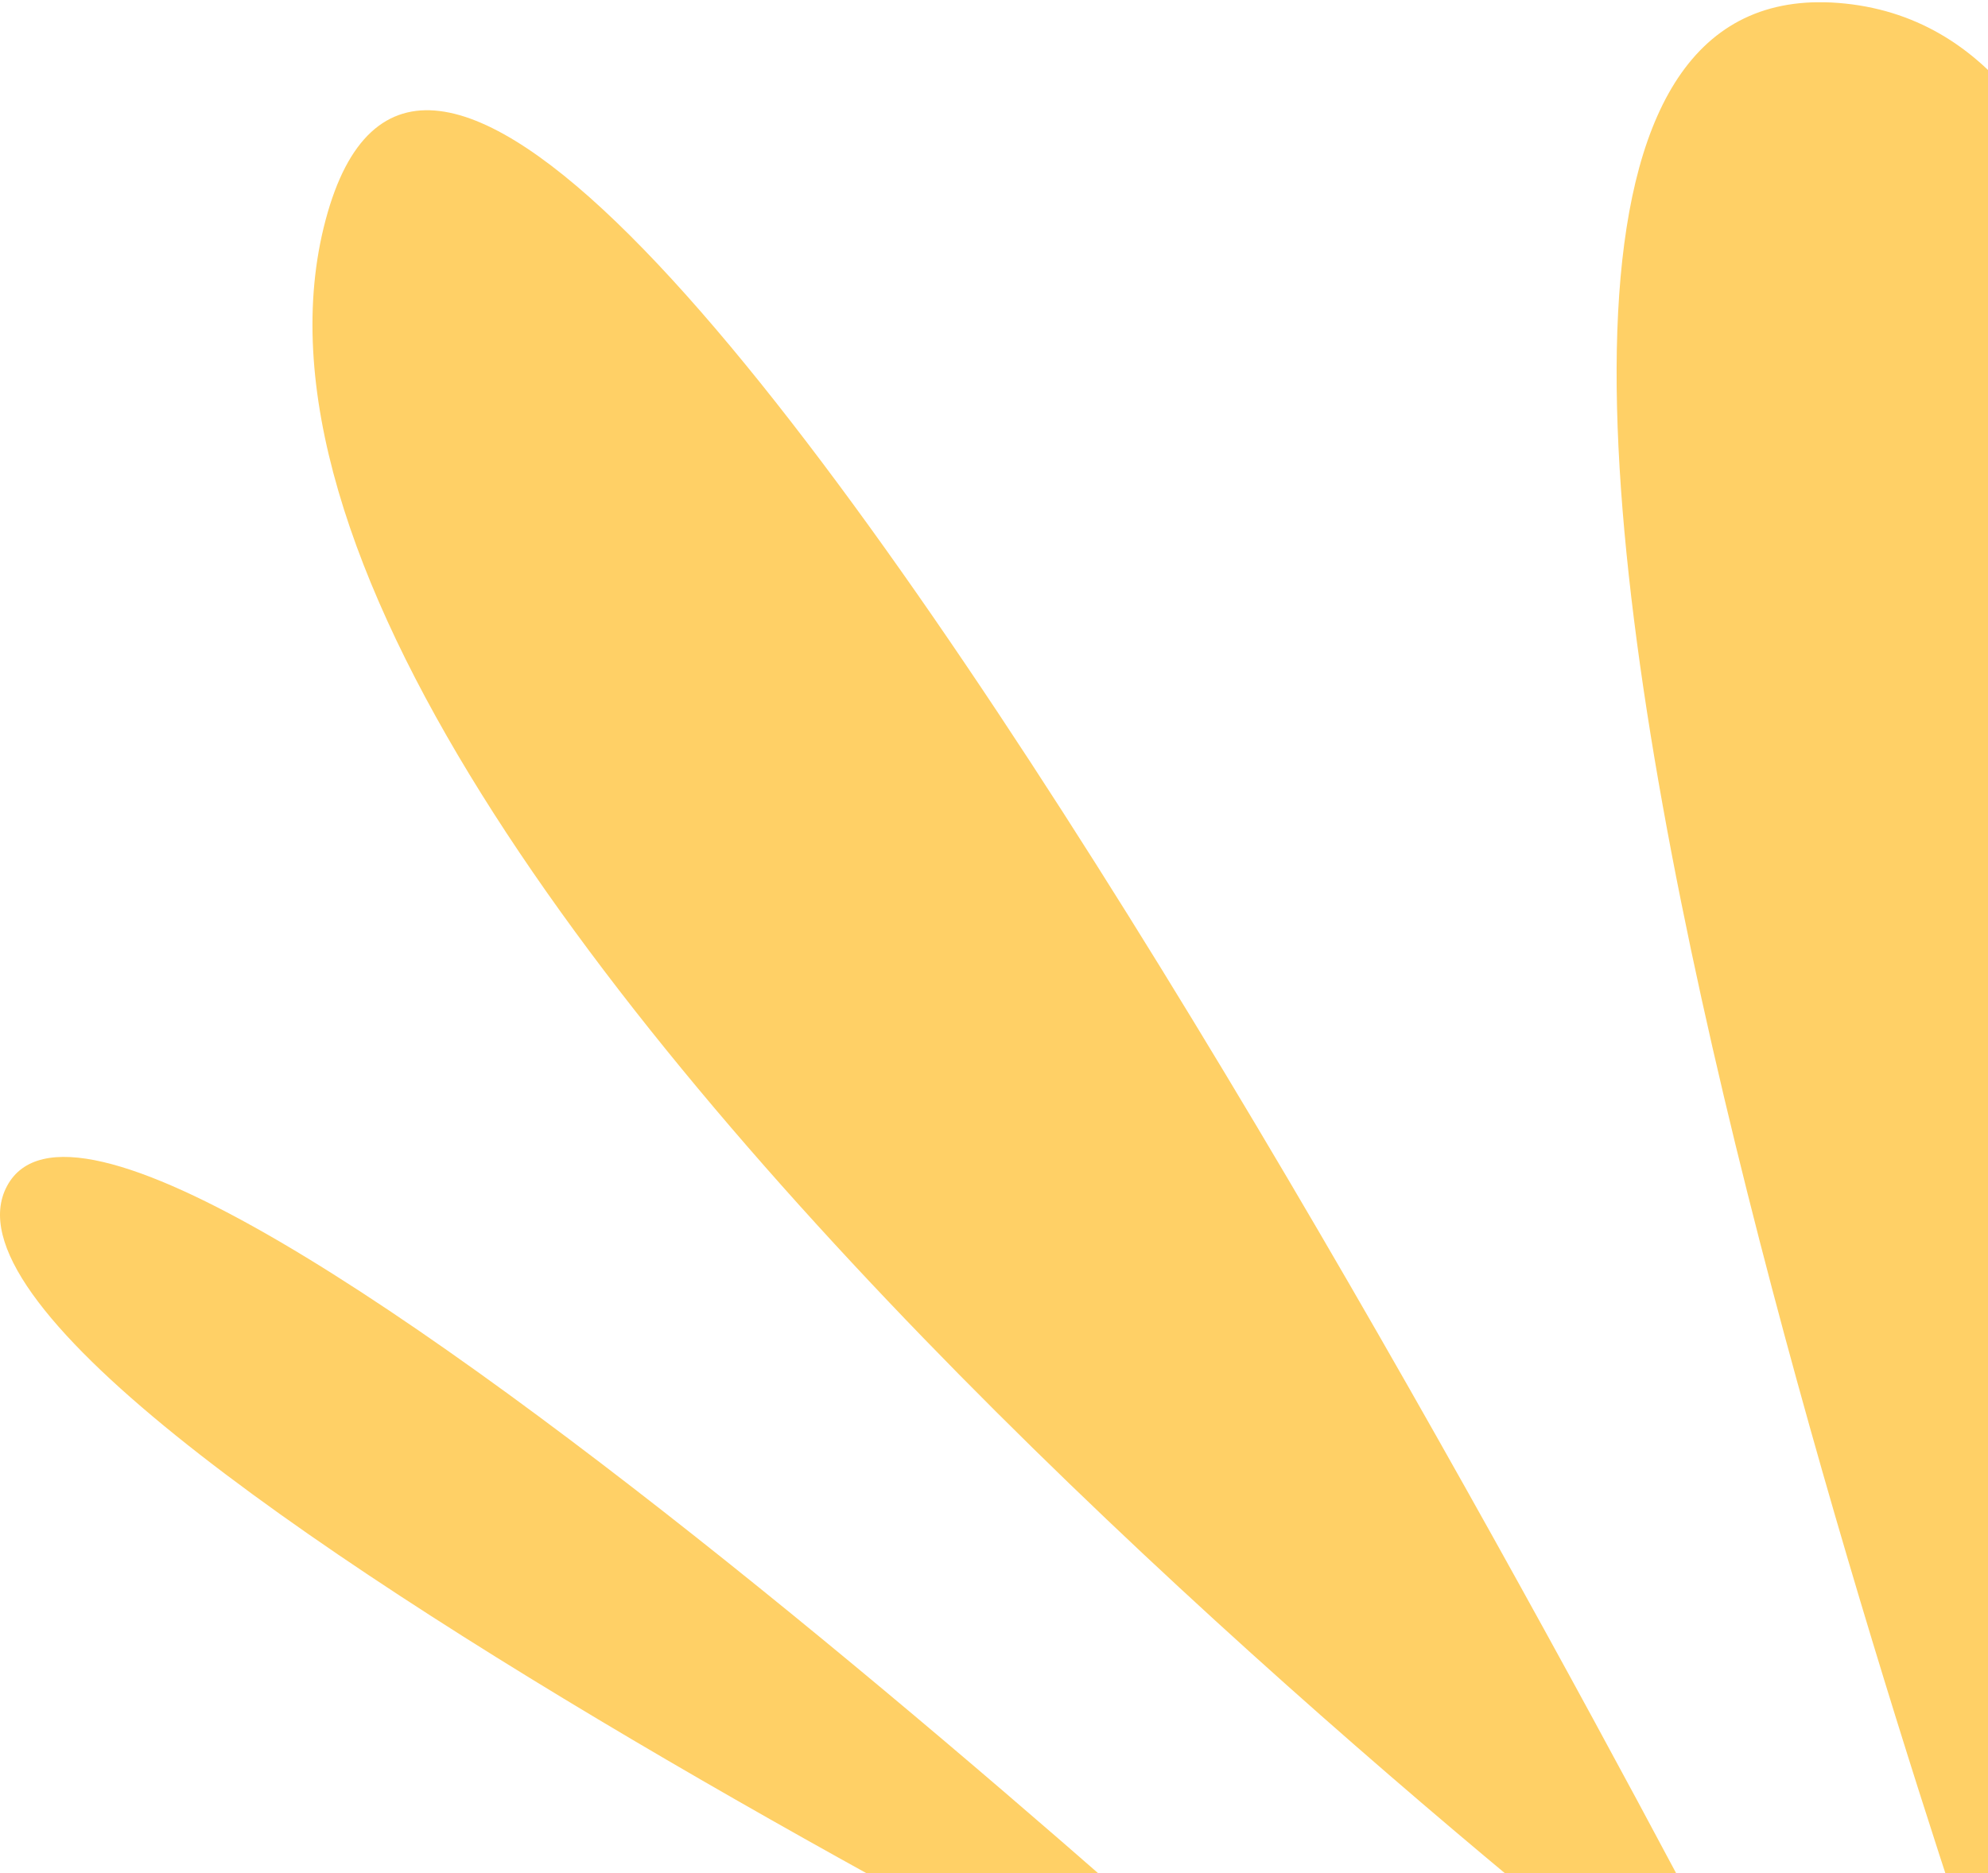 <svg width="313" height="295" viewBox="0 0 313 295" fill="none" xmlns="http://www.w3.org/2000/svg">
<g clip-path="url(#clip0_607_21449)">
<path d="M283.195 331.868C283.195 331.868 79.014 -69.595 51.267 34.636C23.548 138.867 283.195 331.868 283.195 331.868Z" fill="#FFD066"/>
<path d="M223.35 340.363C223.35 340.363 20.512 150.625 1.109 186.779C-18.294 222.963 223.35 340.363 223.35 340.363Z" fill="#FFD066"/>
<path d="M315.991 324.372C315.261 320.287 196.919 -9.337 290.577 0.568C384.236 10.504 315.991 324.372 315.991 324.372Z" fill="#FFD066"/>
</g>
<defs>
<clipPath id="clip0_607_21449">
<rect width="340" height="340" fill="white" transform="translate(0 0.363)"/>
</clipPath>
</defs>
</svg>
